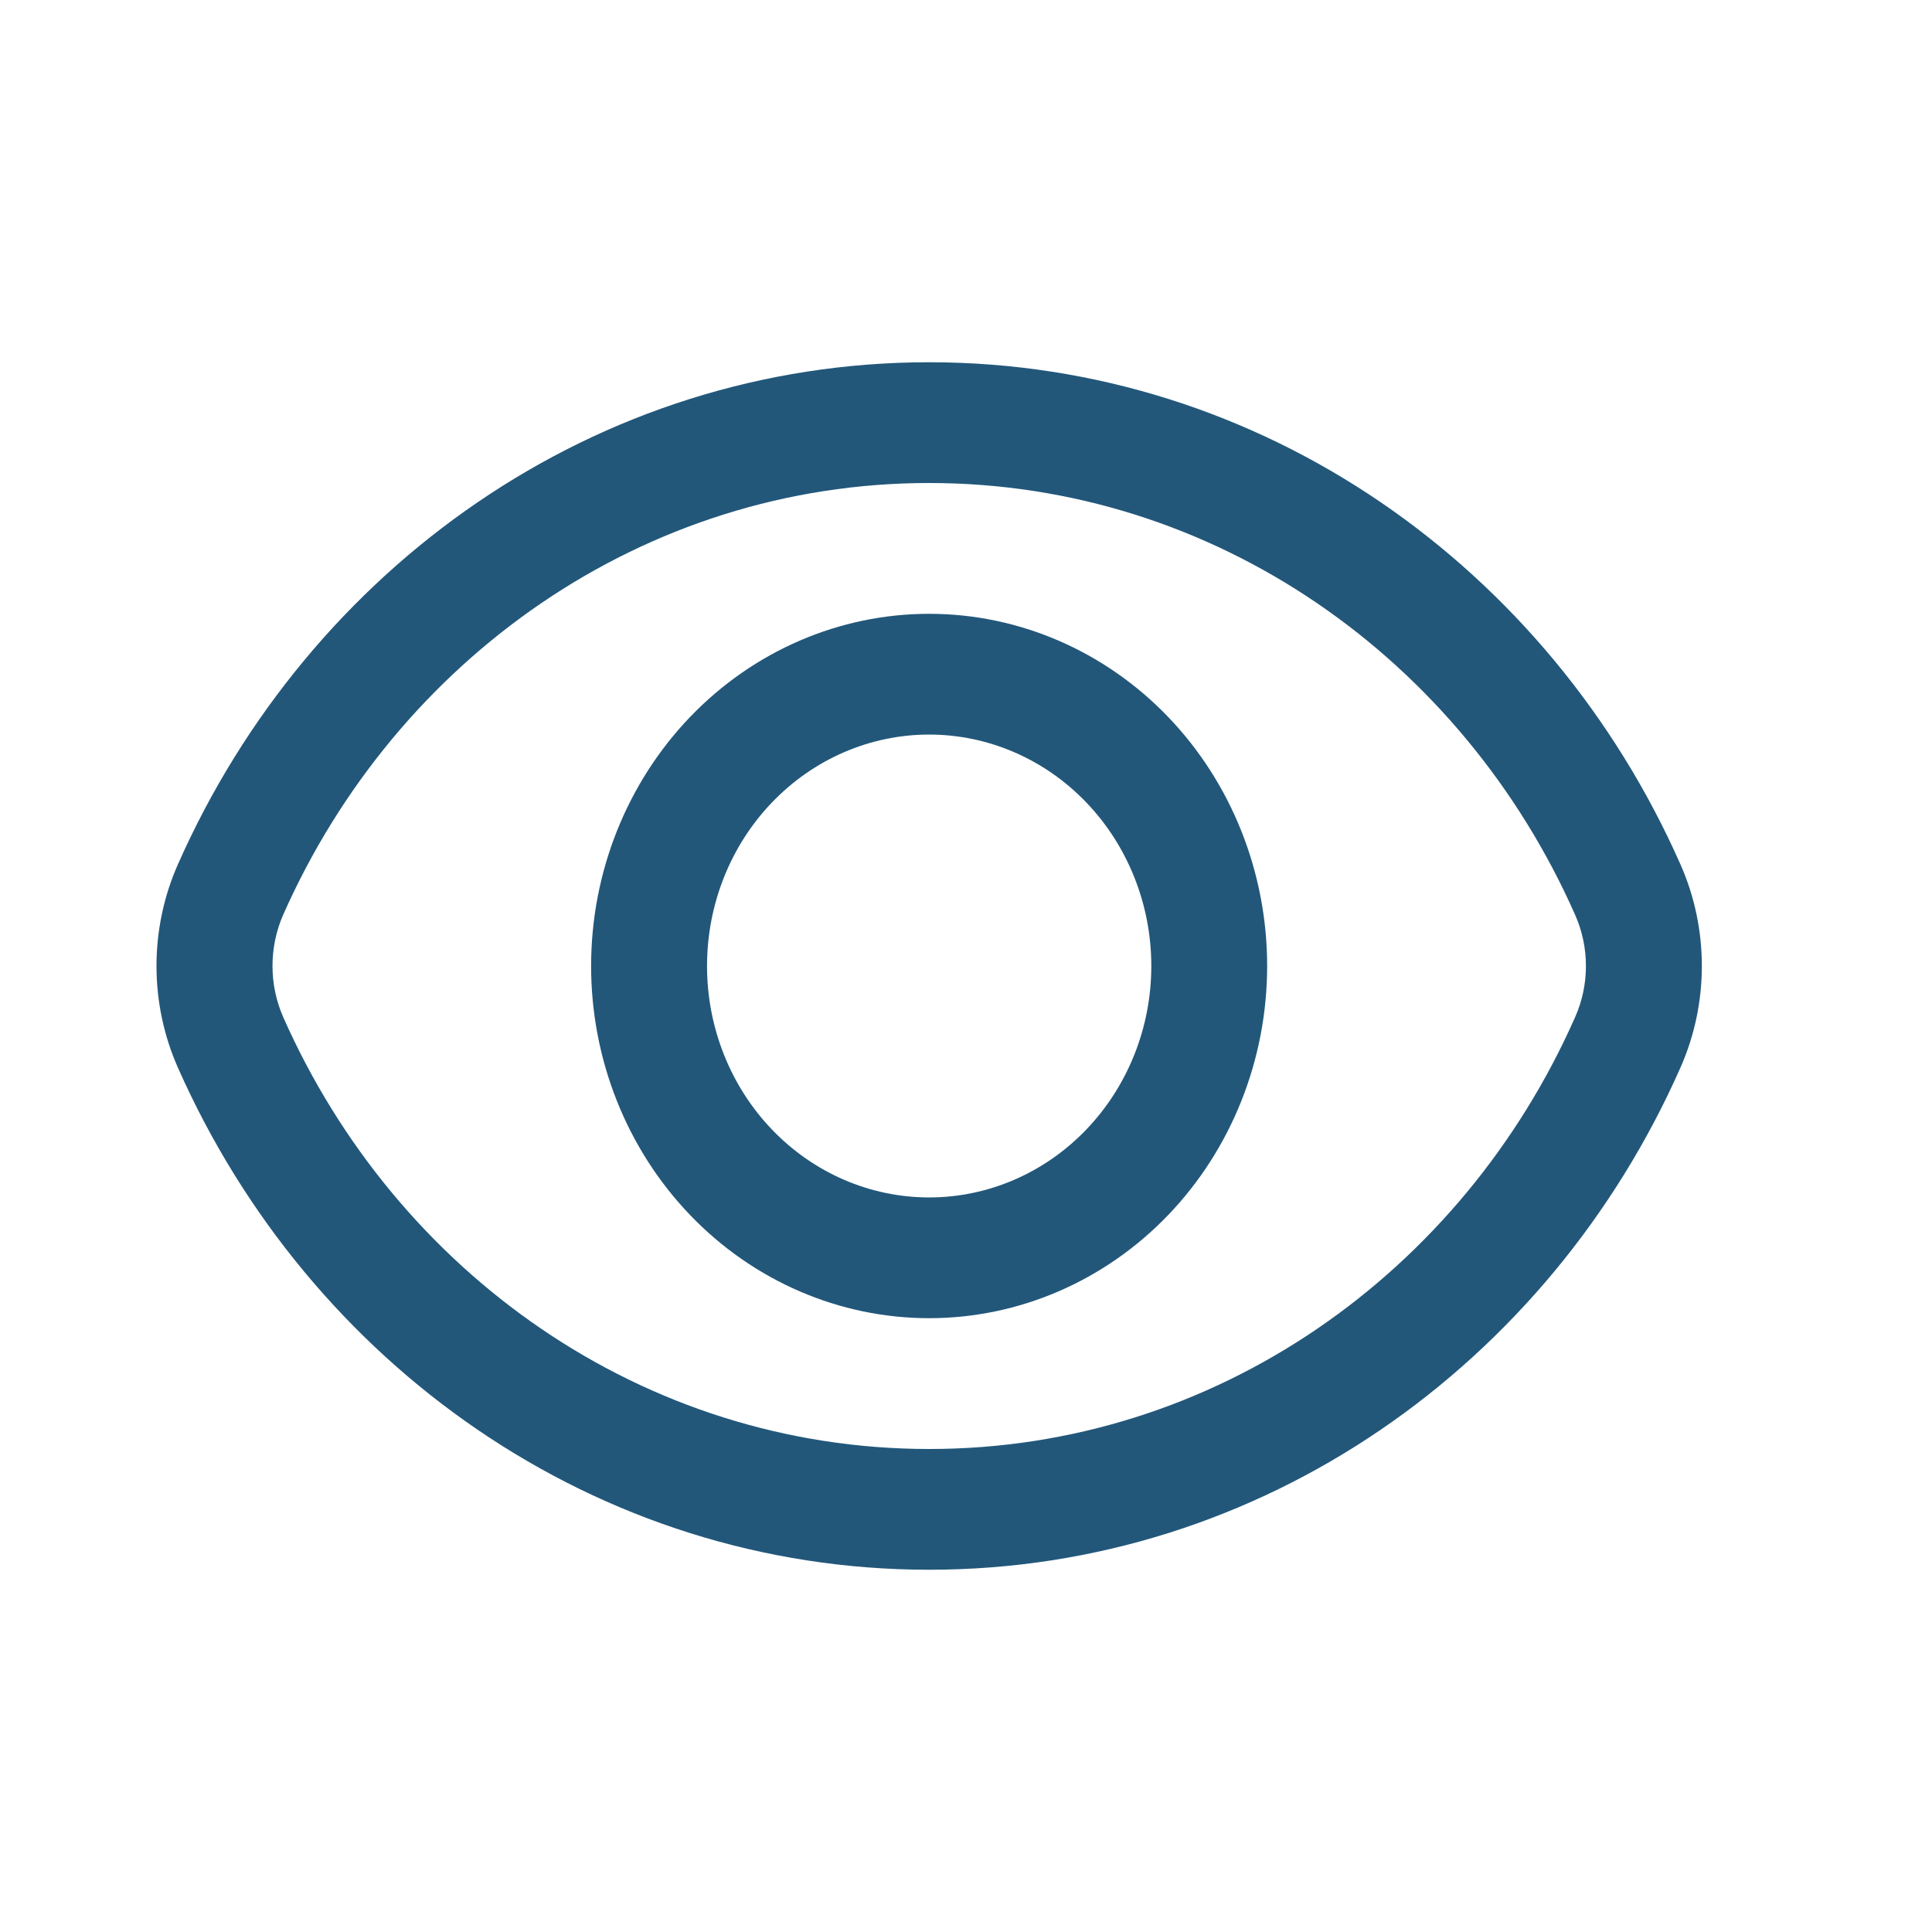 <svg width="24" height="24" viewBox="0 0 24 24" fill="none" xmlns="http://www.w3.org/2000/svg">
<path fill-rule="evenodd" clip-rule="evenodd" d="M11.542 7.625C10.428 7.625 9.36 8.086 8.573 8.906C7.785 9.727 7.343 10.84 7.343 12C7.343 13.16 7.785 14.273 8.573 15.094C9.36 15.914 10.428 16.375 11.542 16.375C12.656 16.375 13.724 15.914 14.511 15.094C15.299 14.273 15.741 13.16 15.741 12C15.741 10.84 15.299 9.727 14.511 8.906C13.724 8.086 12.656 7.625 11.542 7.625ZM8.783 12C8.783 11.238 9.073 10.506 9.591 9.967C10.108 9.428 10.81 9.125 11.542 9.125C12.274 9.125 12.976 9.428 13.493 9.967C14.011 10.506 14.302 11.238 14.302 12C14.302 12.762 14.011 13.494 13.493 14.033C12.976 14.572 12.274 14.875 11.542 14.875C10.81 14.875 10.108 14.572 9.591 14.033C9.073 13.494 8.783 12.762 8.783 12Z" fill="#22577A"/>
<path fill-rule="evenodd" clip-rule="evenodd" d="M11.542 4.5C7.403 4.5 3.84 7.056 2.211 10.735C2.035 11.132 1.944 11.563 1.944 12C1.944 12.437 2.035 12.868 2.211 13.265C3.84 16.944 7.403 19.5 11.542 19.5C15.681 19.5 19.246 16.944 20.874 13.265C21.23 12.463 21.23 11.537 20.874 10.735C19.246 7.056 15.682 4.5 11.542 4.5ZM3.518 11.363C4.921 8.194 7.988 6 11.542 6C15.097 6 18.164 8.194 19.566 11.363C19.746 11.767 19.746 12.233 19.566 12.637C18.165 15.806 15.098 18 11.543 18C7.988 18 4.922 15.806 3.519 12.637C3.431 12.437 3.385 12.22 3.385 12C3.385 11.78 3.43 11.563 3.518 11.363Z" fill="#22577A"/>
</svg>
